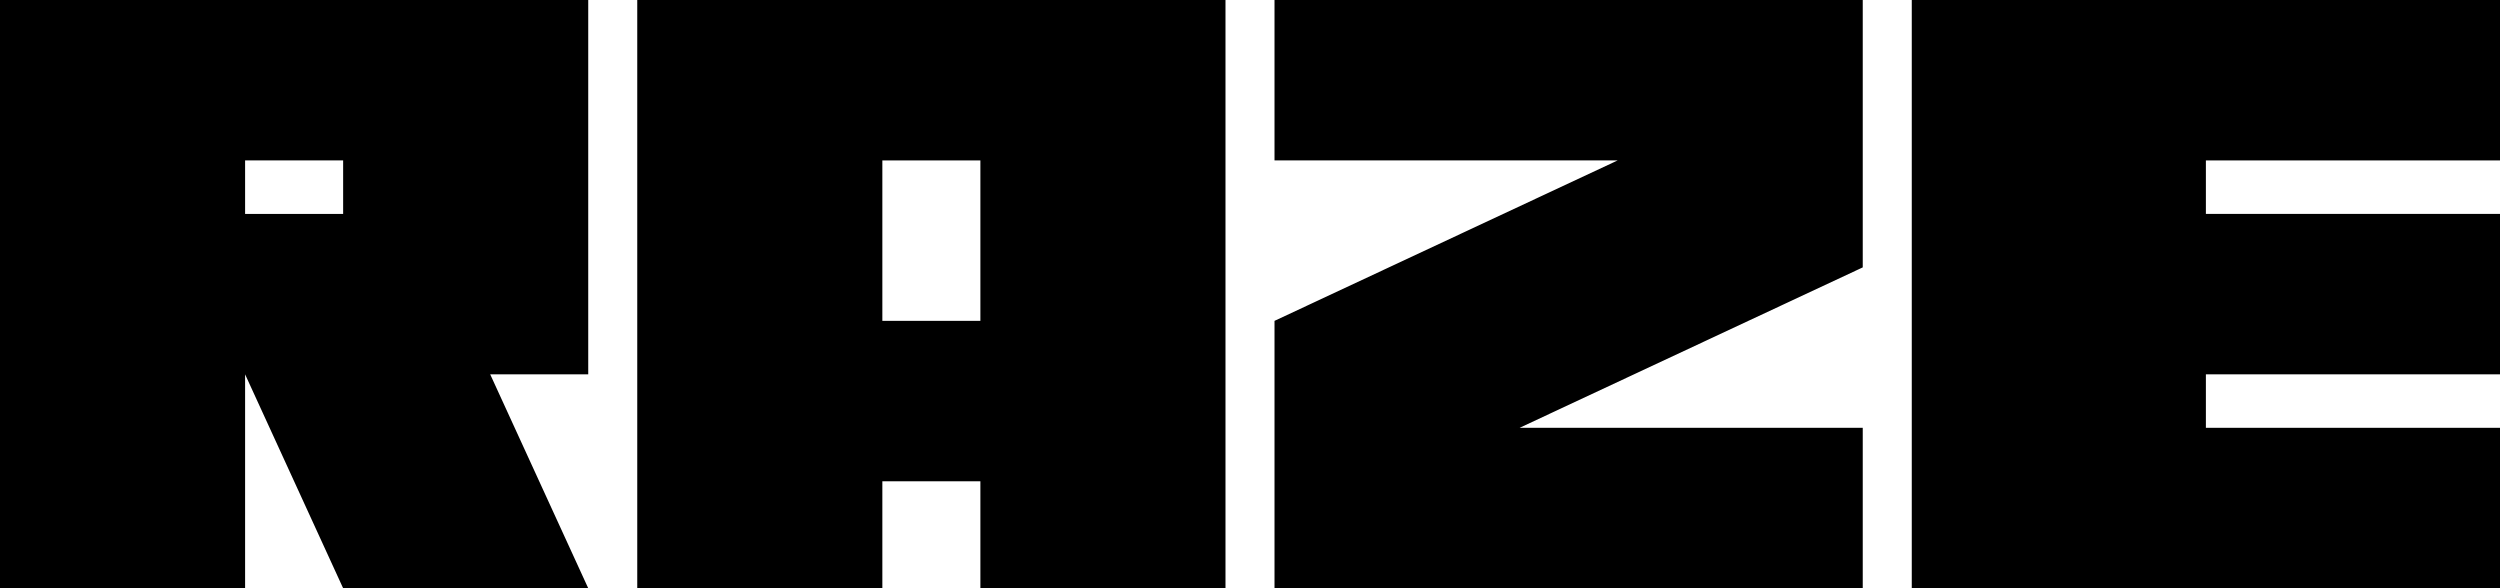 <svg width="1275" height="300" viewBox="0 0 1275 300" fill="none" xmlns="http://www.w3.org/2000/svg">
<path d="M1125 218.182H1275V300H975V0H1275V81.818H1125V109.091H1275V190.909H1125V218.182Z" fill="black"/>
<path d="M650 0H950V136.364L775 218.182H950V300H650V163.636L825 81.818H650V0Z" fill="black"/>
<path d="M325 0H625V300H500V245.455H450V300H325V0ZM450 81.818V163.636H500V81.818H450Z" fill="black"/>
<path d="M125 81.818V109.091H175V81.818H125ZM125 190.909V300H0V0H300V190.909H250L300 300H175L125 190.909Z" fill="black"/>
</svg>
